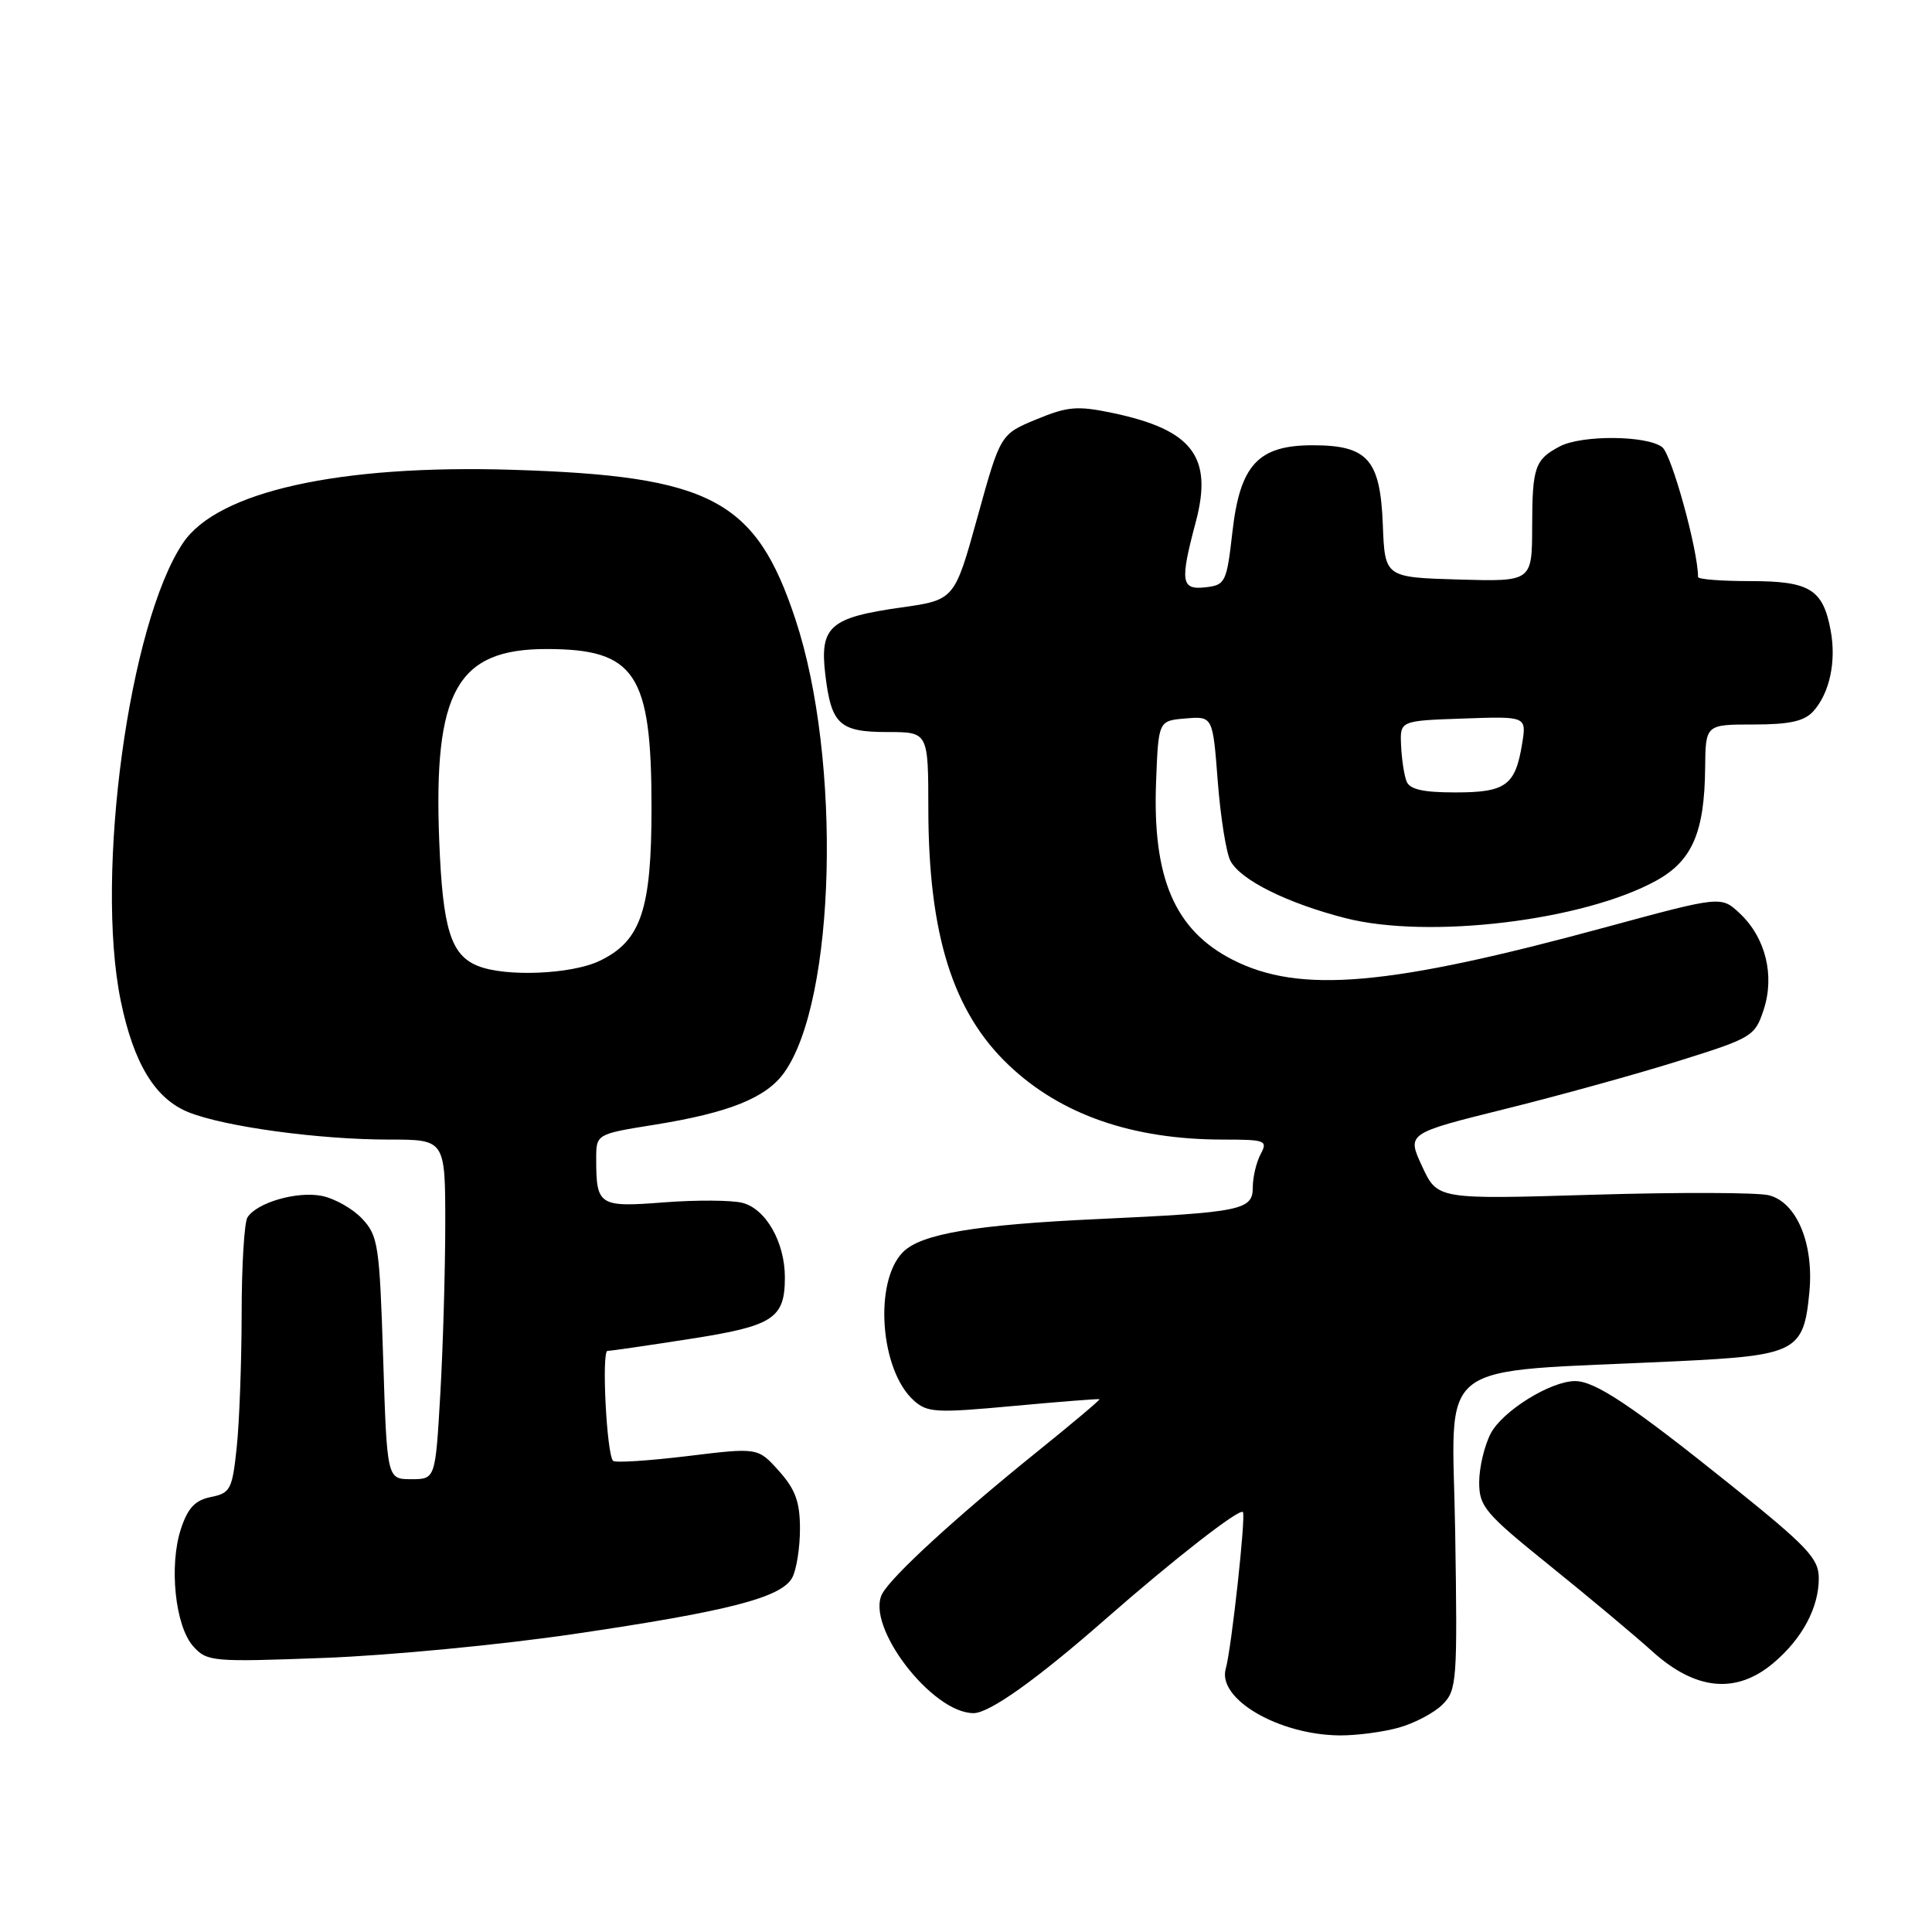 <?xml version="1.0" encoding="UTF-8" standalone="no"?>
<!DOCTYPE svg PUBLIC "-//W3C//DTD SVG 1.1//EN" "http://www.w3.org/Graphics/SVG/1.1/DTD/svg11.dtd" >
<svg xmlns="http://www.w3.org/2000/svg" xmlns:xlink="http://www.w3.org/1999/xlink" version="1.1" viewBox="0 0 256 256">
 <g >
 <path fill="currentColor"
d=" M 185.31 228.93 C 187.41 228.35 190.03 226.97 191.14 225.86 C 193.04 223.96 193.13 222.78 192.82 203.04 C 192.46 179.53 189.31 181.96 222.23 180.37 C 238.03 179.61 239.00 179.11 239.75 171.23 C 240.37 164.80 238.07 159.31 234.39 158.38 C 232.88 158.00 222.38 157.97 211.06 158.31 C 190.47 158.93 190.47 158.93 188.44 154.55 C 186.41 150.18 186.41 150.18 199.46 146.94 C 206.63 145.16 217.00 142.29 222.50 140.56 C 232.15 137.54 232.54 137.31 233.69 133.81 C 235.19 129.26 233.95 124.24 230.53 121.03 C 228.06 118.71 228.06 118.71 212.77 122.86 C 183.99 130.69 172.22 131.71 163.33 127.17 C 155.65 123.25 152.68 116.33 153.19 103.50 C 153.50 95.50 153.50 95.50 157.10 95.20 C 160.70 94.90 160.70 94.90 161.36 103.54 C 161.73 108.29 162.48 113.04 163.05 114.09 C 164.40 116.61 170.54 119.67 178.25 121.65 C 189.27 124.48 209.81 122.01 219.46 116.69 C 224.22 114.07 225.86 110.29 225.94 101.75 C 226.00 96.00 226.00 96.00 232.35 96.00 C 237.12 96.00 239.08 95.57 240.27 94.25 C 242.44 91.84 243.34 87.64 242.57 83.53 C 241.55 78.07 239.80 77.00 231.93 77.00 C 228.12 77.00 225.00 76.76 225.00 76.46 C 225.00 72.89 221.50 60.21 220.25 59.25 C 218.20 57.68 209.59 57.62 206.68 59.15 C 203.38 60.89 203.03 61.89 203.02 69.79 C 203.00 77.07 203.00 77.07 193.25 76.79 C 183.50 76.50 183.50 76.50 183.23 69.50 C 182.89 60.89 181.23 59.00 173.94 59.00 C 166.71 59.00 164.31 61.59 163.30 70.50 C 162.54 77.16 162.37 77.52 159.75 77.82 C 156.49 78.19 156.33 77.11 158.45 69.15 C 160.74 60.53 158.01 56.95 147.47 54.73 C 142.74 53.74 141.48 53.85 137.32 55.57 C 132.56 57.54 132.56 57.54 129.52 68.52 C 126.48 79.50 126.48 79.50 119.38 80.50 C 109.98 81.82 108.61 83.03 109.35 89.32 C 110.14 96.00 111.22 97.00 117.62 97.00 C 123.00 97.00 123.00 97.00 123.01 107.25 C 123.04 123.85 126.26 134.11 133.67 141.14 C 140.58 147.71 150.06 151.00 162.08 151.00 C 167.69 151.00 168.01 151.12 167.04 152.93 C 166.47 154.00 166.00 155.98 166.00 157.35 C 166.00 160.34 164.50 160.65 145.50 161.53 C 129.22 162.28 122.06 163.49 119.66 165.90 C 115.77 169.79 116.60 181.52 121.06 185.55 C 122.86 187.19 124.00 187.25 134.27 186.30 C 140.45 185.73 145.59 185.33 145.69 185.40 C 145.80 185.48 141.99 188.69 137.23 192.52 C 126.67 201.04 118.14 208.86 116.90 211.18 C 114.63 215.43 123.47 227.00 129.00 227.00 C 131.11 227.00 137.37 222.54 146.50 214.53 C 155.50 206.64 164.19 199.86 164.69 200.35 C 165.11 200.77 163.17 218.49 162.42 221.11 C 161.27 225.11 169.40 229.87 177.50 229.95 C 179.70 229.97 183.22 229.51 185.31 228.93 Z  M 234.96 220.38 C 238.80 217.15 241.00 213.04 241.00 209.12 C 241.00 206.51 239.52 204.94 229.25 196.70 C 216.20 186.23 211.37 183.01 208.71 183.00 C 205.46 183.00 199.07 186.97 197.52 189.96 C 196.68 191.58 196.00 194.48 196.00 196.41 C 196.00 199.62 196.76 200.52 205.25 207.37 C 210.34 211.47 216.53 216.64 219.00 218.87 C 224.70 223.99 230.06 224.50 234.96 220.38 Z  M 76.00 216.52 C 96.54 213.50 103.56 211.69 104.98 209.04 C 105.54 207.99 106.00 205.08 106.00 202.58 C 106.00 199.02 105.40 197.36 103.22 194.92 C 100.43 191.80 100.43 191.80 91.09 192.94 C 85.95 193.56 81.51 193.85 81.24 193.57 C 80.38 192.72 79.69 179.00 80.50 179.00 C 80.92 179.00 85.82 178.29 91.38 177.42 C 102.48 175.70 104.00 174.72 104.00 169.26 C 104.00 164.59 101.47 160.16 98.36 159.38 C 96.93 159.02 92.25 158.99 87.97 159.32 C 79.36 159.99 79.00 159.76 79.00 153.56 C 79.00 150.27 79.00 150.27 86.75 149.03 C 96.63 147.44 101.54 145.46 103.92 142.11 C 110.75 132.52 111.54 100.64 105.41 82.10 C 100.16 66.19 94.23 63.06 67.88 62.25 C 44.97 61.54 28.86 65.12 24.26 71.93 C 17.10 82.56 12.57 115.80 15.99 132.57 C 17.70 140.91 20.55 145.60 24.99 147.38 C 29.79 149.30 42.26 151.00 51.57 151.00 C 59.00 151.00 59.00 151.00 59.00 162.25 C 58.99 168.44 58.70 178.56 58.34 184.75 C 57.69 196.00 57.69 196.00 54.49 196.00 C 51.28 196.00 51.28 196.00 50.77 179.95 C 50.29 164.97 50.11 163.74 47.97 161.47 C 46.71 160.13 44.28 158.77 42.58 158.45 C 39.27 157.83 34.03 159.36 32.79 161.31 C 32.37 161.97 32.02 167.72 32.02 174.10 C 32.01 180.49 31.72 188.43 31.37 191.75 C 30.78 197.36 30.53 197.84 27.96 198.36 C 25.86 198.78 24.89 199.80 23.98 202.57 C 22.37 207.43 23.21 215.47 25.60 218.14 C 27.43 220.18 28.10 220.24 43.00 219.68 C 51.53 219.36 66.38 217.94 76.00 216.52 Z  M 186.37 103.52 C 186.05 102.70 185.73 100.56 185.65 98.77 C 185.50 95.50 185.50 95.50 193.89 95.21 C 202.28 94.91 202.28 94.91 201.69 98.55 C 200.79 104.08 199.53 105.00 192.85 105.00 C 188.54 105.00 186.78 104.60 186.37 103.52 Z  M 63.32 127.99 C 59.73 126.55 58.66 123.08 58.20 111.42 C 57.42 91.61 60.55 86.00 72.39 86.00 C 84.19 86.00 86.33 89.22 86.33 107.00 C 86.33 120.58 84.93 124.71 79.43 127.33 C 75.70 129.11 66.97 129.47 63.32 127.99 Z "/>
</g>
</svg>